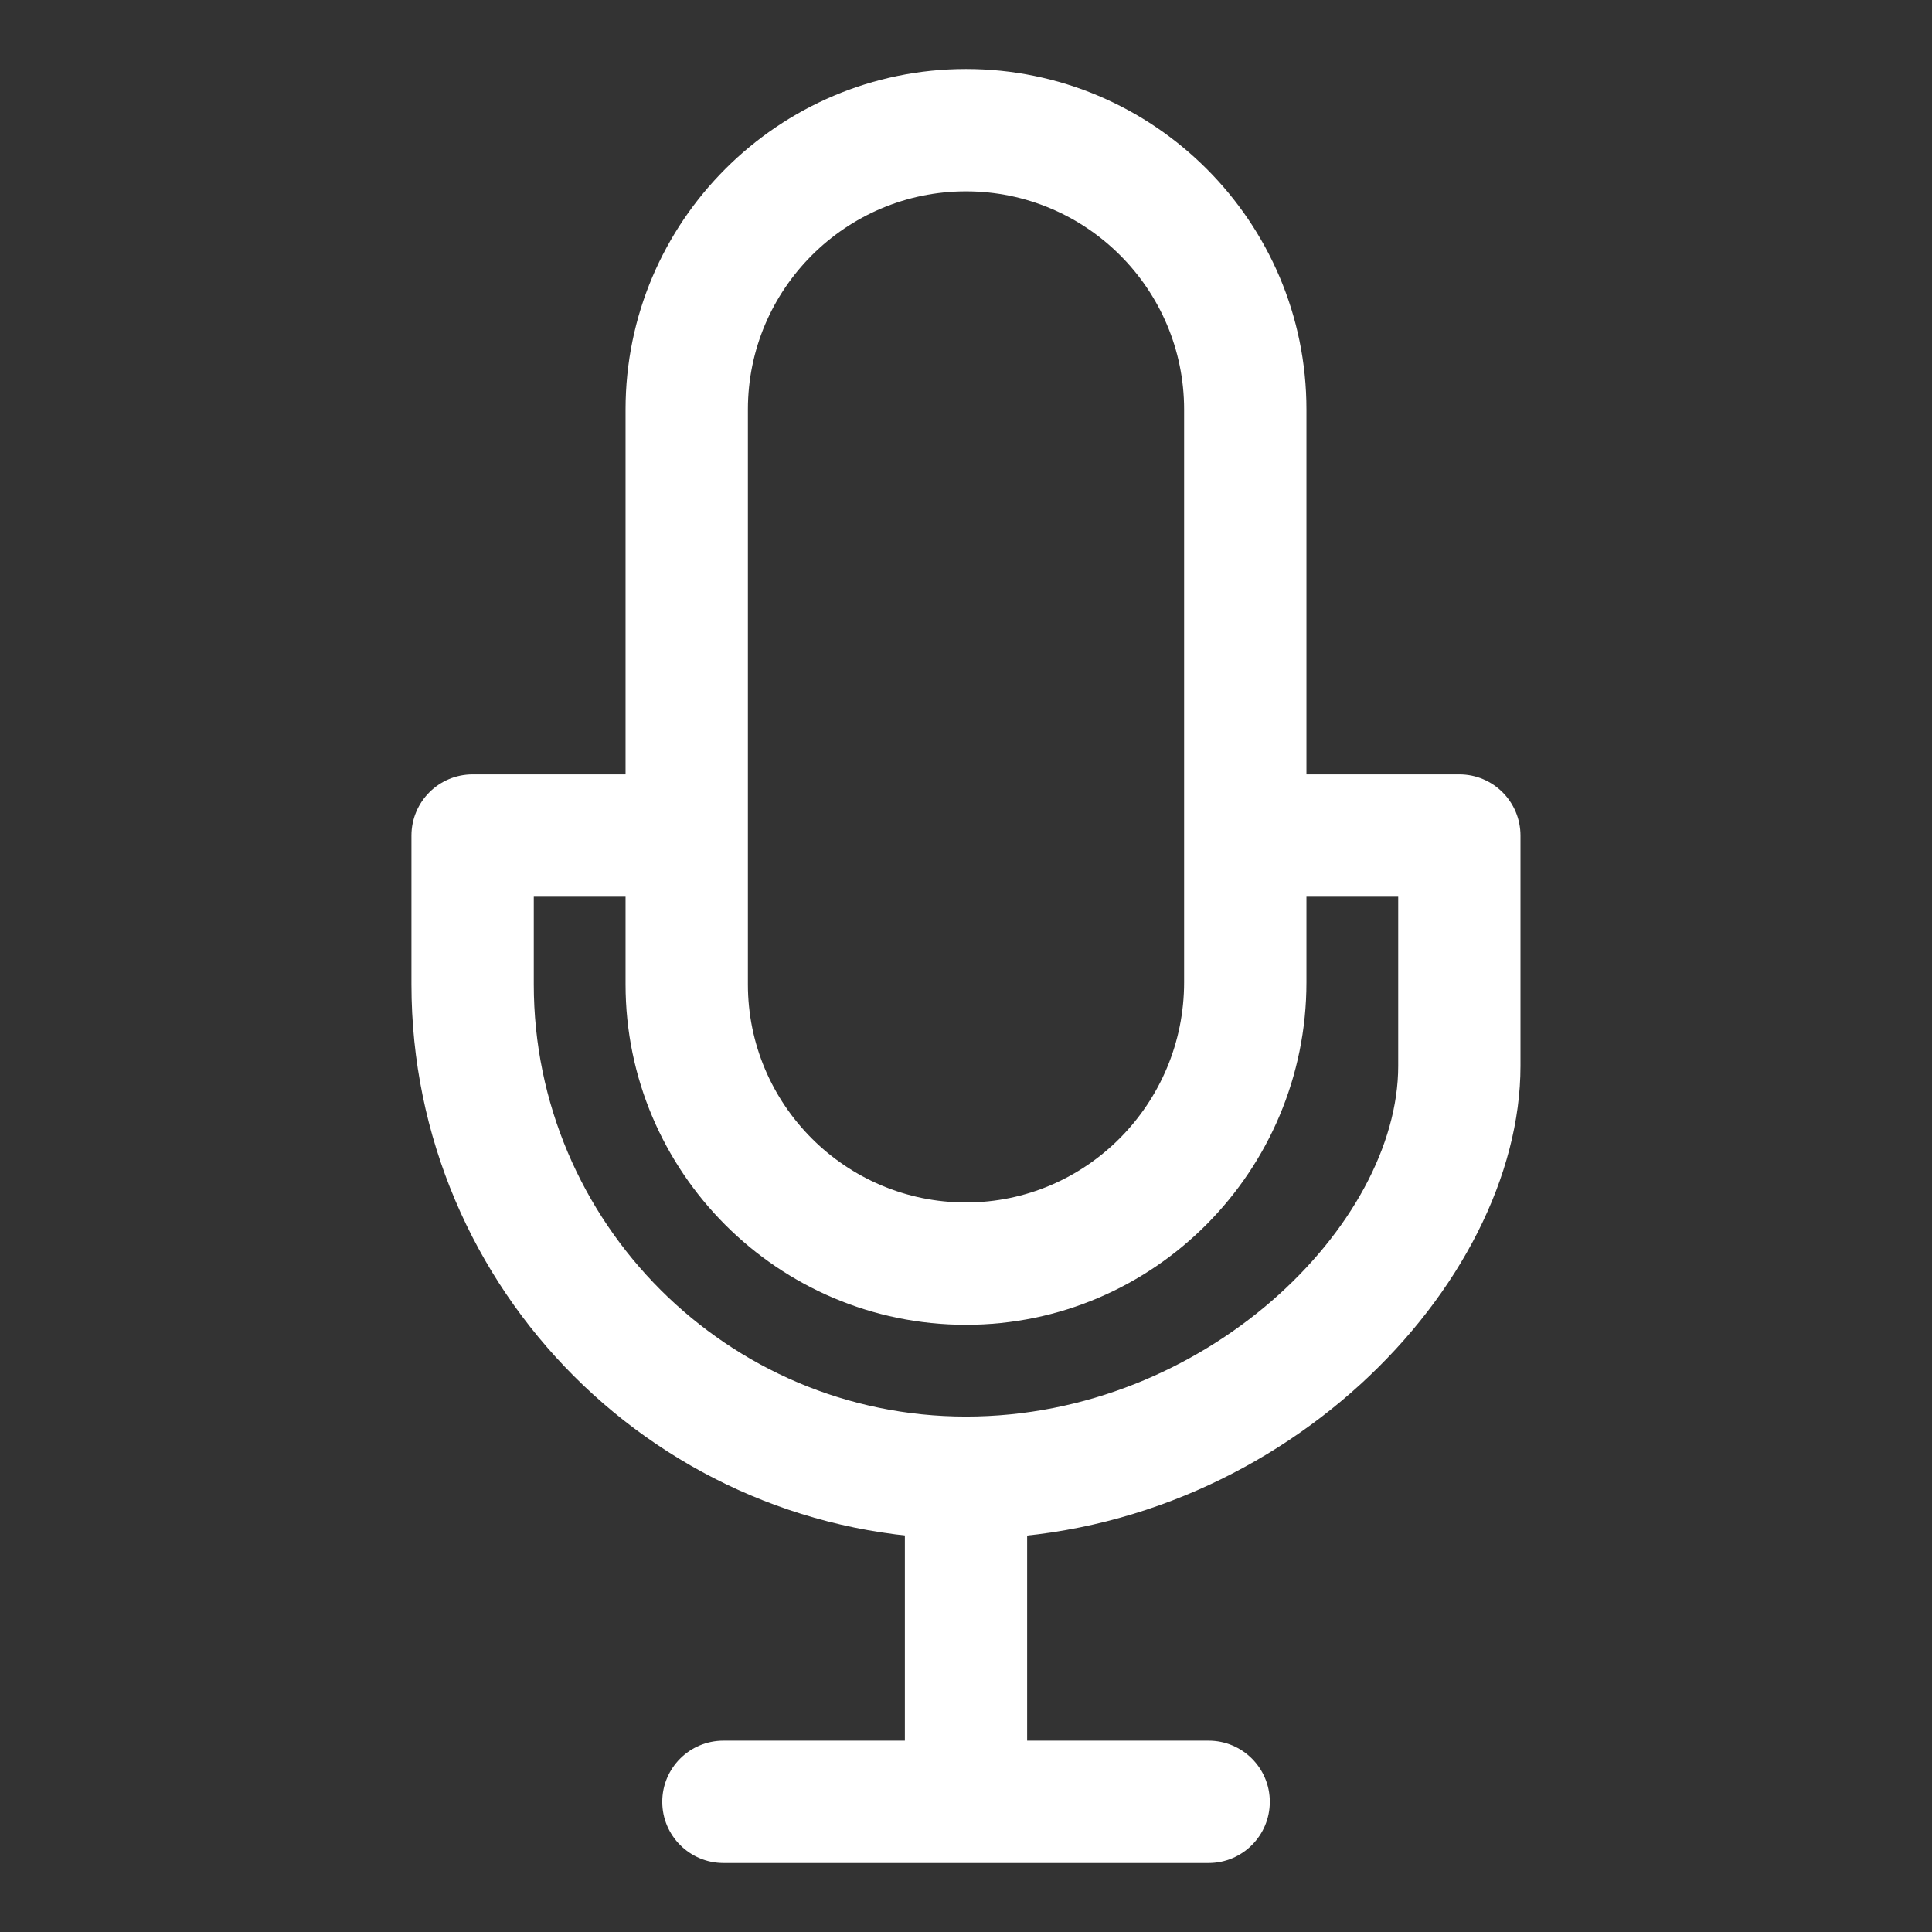 <svg width="28" height="28" viewBox="0 0 28 28" fill="none" xmlns="http://www.w3.org/2000/svg">
<rect x="0" y="0" width="28" height="28" fill="#333333" stroke="none"/>
<path d="M14 1C11.28 1 9.066 3.214 9.066 5.934V14.266C9.066 16.987 11.28 19.2 14 19.2C16.721 19.2 18.934 16.973 18.934 14.236V5.934C18.934 3.214 16.721 1 14 1ZM17.161 14.236C17.161 15.996 15.743 17.427 14 17.427C12.257 17.427 10.839 16.009 10.839 14.266V5.934C10.839 4.191 12.257 2.773 14 2.773C15.743 2.773 17.161 4.191 17.161 5.934V14.236Z" fill="white"/>
<path d="M14.886 21.416H13.114V26.114H14.886V21.416Z" fill="white"/>
<path d="M17.516 25.227H10.485C9.995 25.227 9.598 25.624 9.598 26.113C9.598 26.603 9.995 27 10.485 27H17.516C18.006 27 18.403 26.603 18.403 26.113C18.403 25.624 18.006 25.227 17.516 25.227Z" fill="white"/>
<path d="M21.15 11.223H18.018V12.996H20.264V15.448C20.264 17.75 17.469 20.53 14 20.53C10.546 20.53 7.736 17.72 7.736 14.266V12.996H9.952V11.223H6.85C6.36 11.223 5.963 11.62 5.963 12.11V14.266C5.963 18.698 9.569 22.302 14 22.302C18.526 22.302 22.036 18.618 22.036 15.448V12.11C22.036 11.62 21.64 11.223 21.15 11.223Z" fill="white"/>
</svg>
